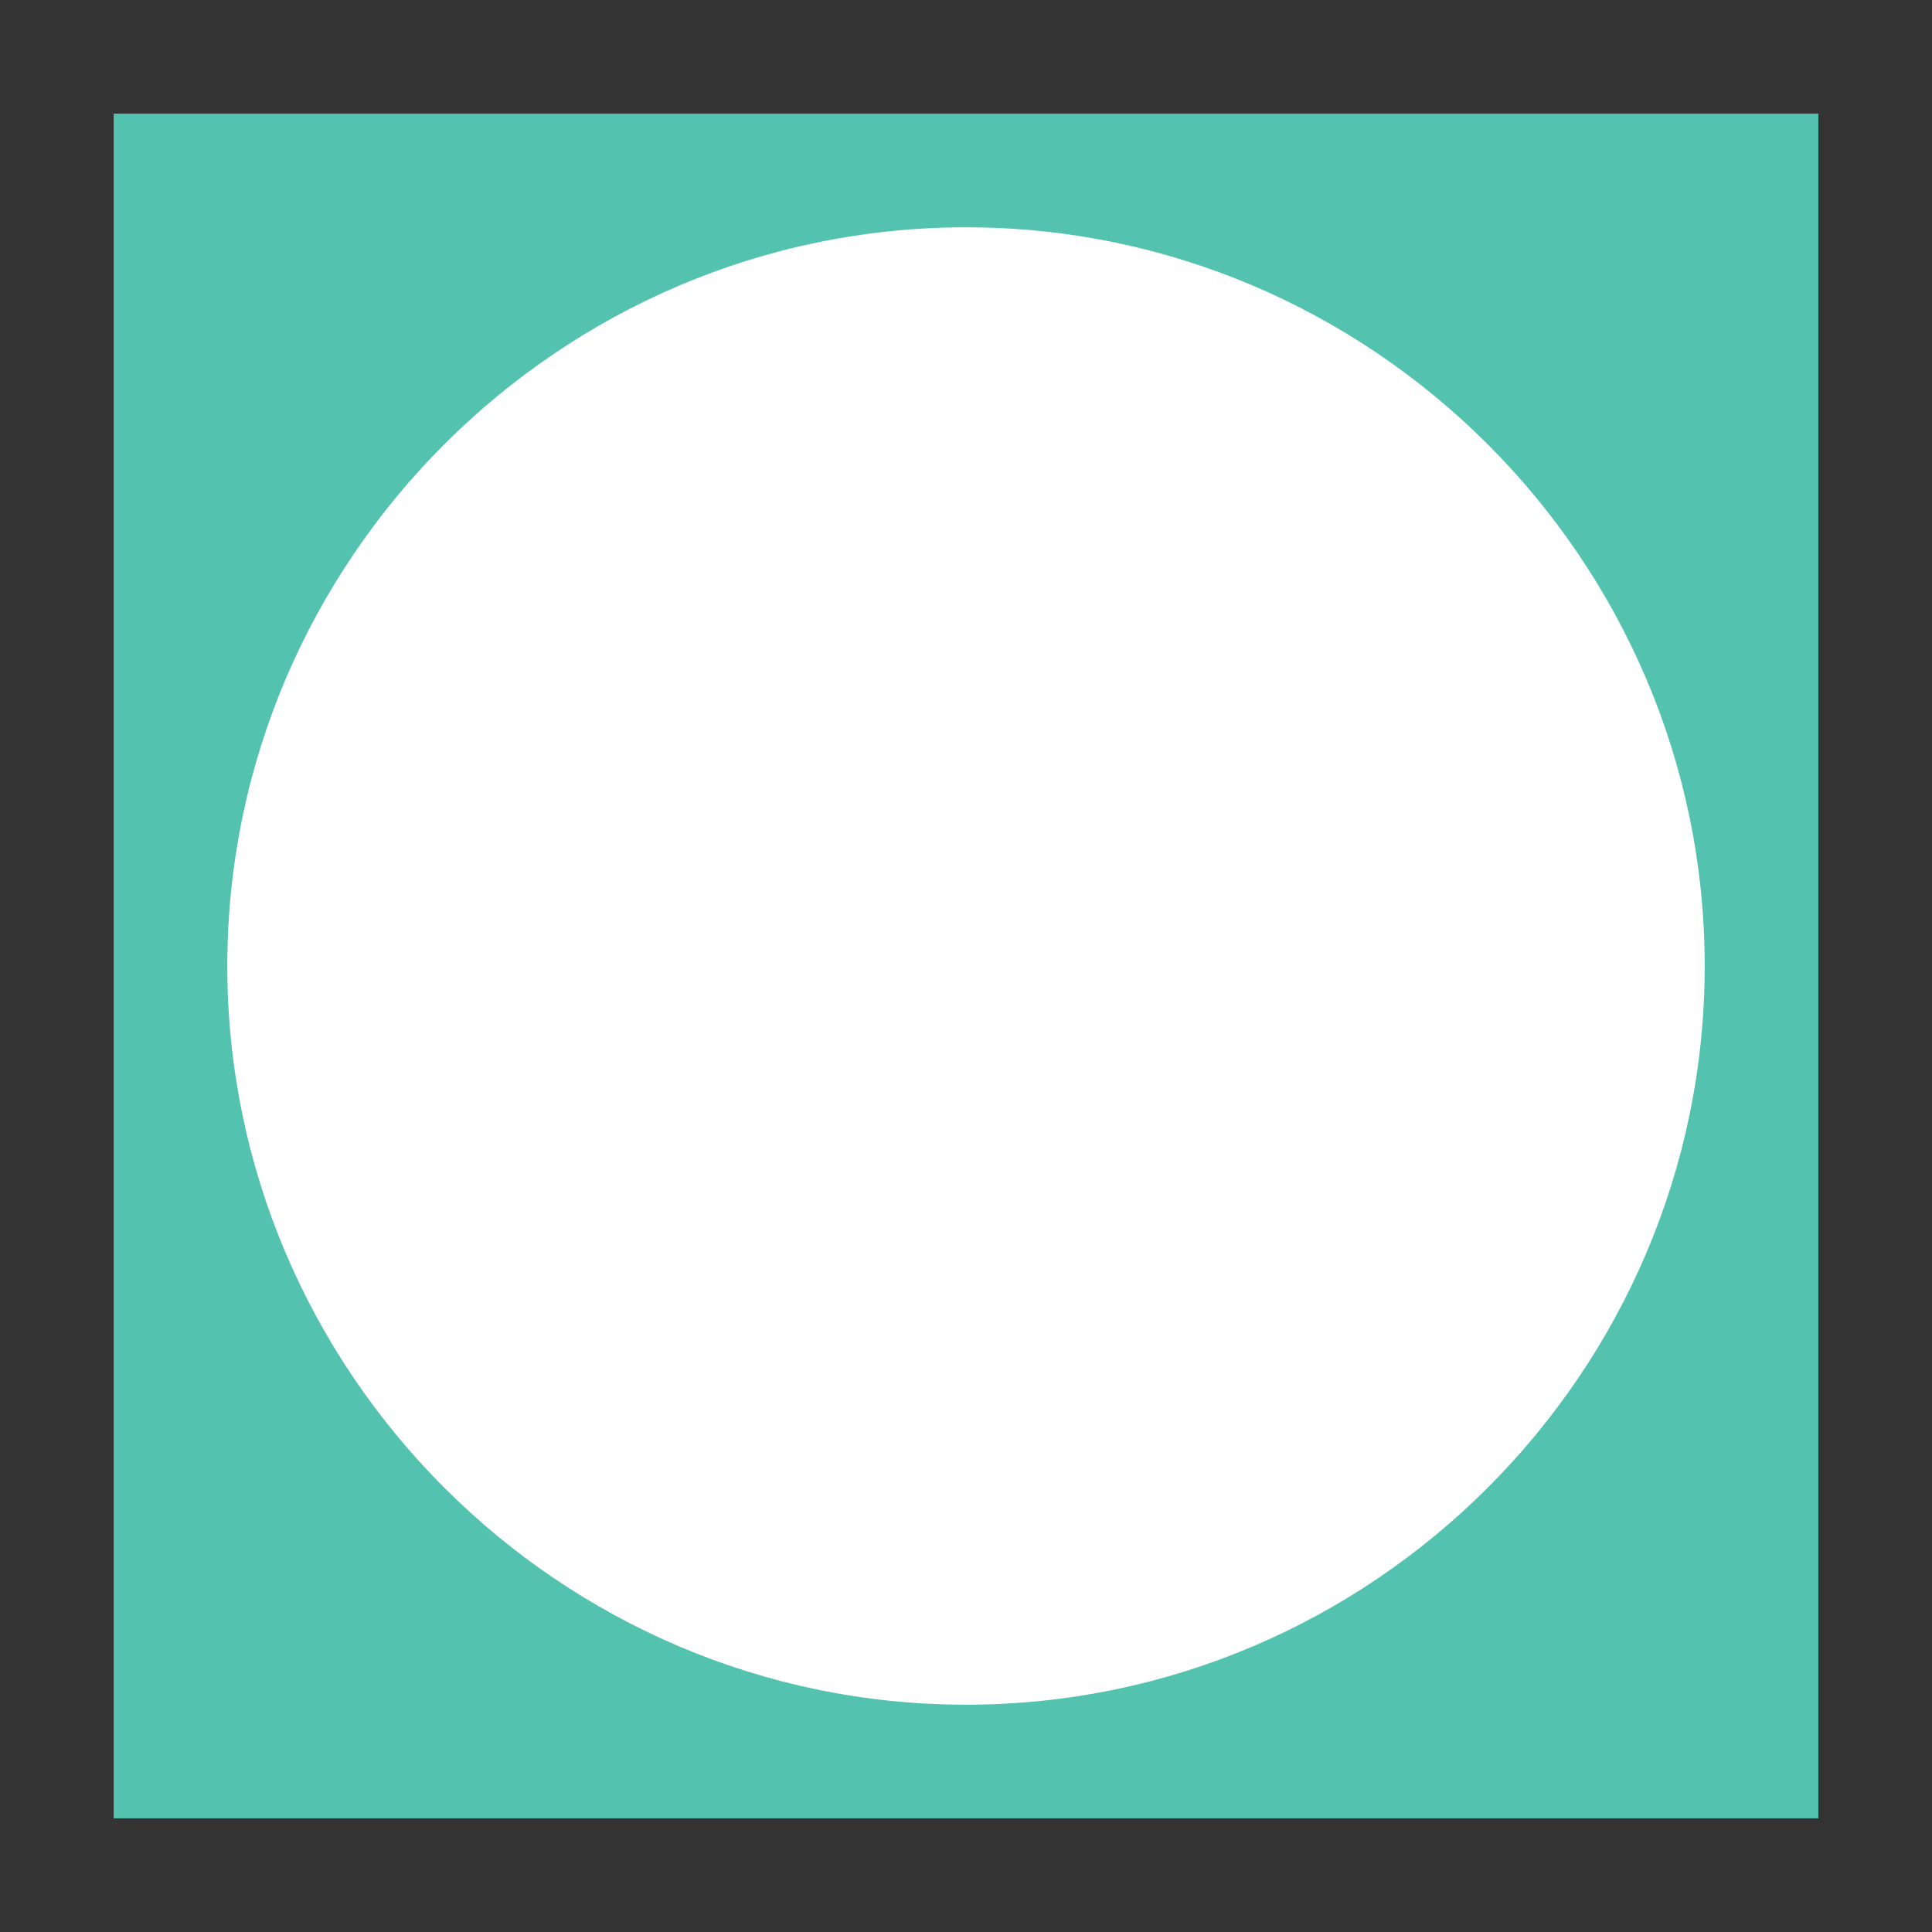<svg width="17" height="17" viewBox="0 0 17 17" fill="none" xmlns="http://www.w3.org/2000/svg">
<rect x="0" y="0" width="17" height="17" fill="#333333" stroke="none"/>
<g id="saudiarabia_03">
<g id="_Elements / _saudiarabia_base">
<g id="stretchable-items">
<rect id="shape" x="1" y="1" width="15" height="15" fill="#53C2AE"/>
</g>
<g id="non-stretchable-items">
<path id="symbol03" d="M15 8.5C15 12.075 12.075 15 8.5 15C4.925 15 2 12.075 2 8.5C2 4.925 4.925 2 8.5 2C12.075 2 15 4.925 15 8.5Z" fill="white"/>
</g>
</g>
</g>
</svg>
